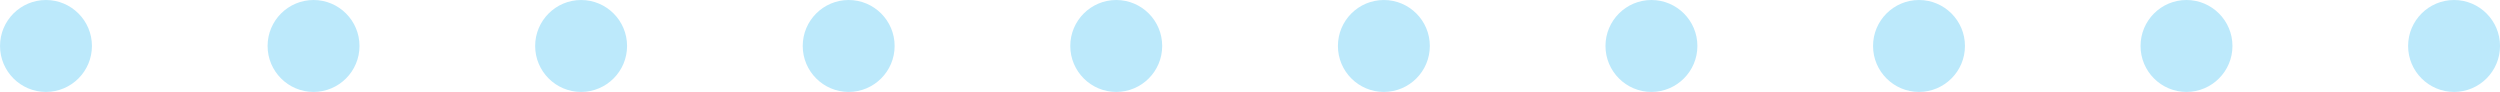 <?xml version="1.0" encoding="UTF-8" standalone="no"?>
<!DOCTYPE svg PUBLIC "-//W3C//DTD SVG 1.1//EN" "http://www.w3.org/Graphics/SVG/1.1/DTD/svg11.dtd">
<svg version="1.1" xmlns="http://www.w3.org/2000/svg" xmlns:xlink="http://www.w3.org/1999/xlink" preserveAspectRatio="xMidYMid meet" viewBox="99.996 215.419 373.741 13.74" width="373.74" height="13.74"><defs><path d="M113.74 222.29C113.74 226.08 110.66 229.16 106.87 229.16C103.07 229.16 100 226.08 100 222.29C100 218.5 103.07 215.42 106.87 215.42C110.66 215.42 113.74 218.5 113.74 222.29Z" id="g2yd3HE4Fi"></path><path d="M153.74 222.29C153.74 226.08 150.66 229.16 146.87 229.16C143.08 229.16 140 226.08 140 222.29C140 218.5 143.08 215.42 146.87 215.42C150.66 215.42 153.74 218.5 153.74 222.29Z" id="aklOxugsz"></path><path d="M193.74 222.29C193.74 226.08 190.66 229.16 186.87 229.16C183.08 229.16 180 226.08 180 222.29C180 218.5 183.08 215.42 186.87 215.42C190.66 215.42 193.74 218.5 193.74 222.29Z" id="a4PDvOgCc"></path><path d="M233.74 222.29C233.74 226.08 230.66 229.16 226.87 229.16C223.08 229.16 220 226.08 220 222.29C220 218.5 223.08 215.42 226.87 215.42C230.66 215.42 233.74 218.5 233.74 222.29Z" id="b2EKDeIiPn"></path><path d="M273.74 222.29C273.74 226.08 270.67 229.16 266.87 229.16C263.08 229.16 260 226.08 260 222.29C260 218.5 263.08 215.42 266.87 215.42C270.67 215.42 273.74 218.5 273.74 222.29Z" id="a1eQeLzaEQ"></path><path d="M313.75 222.29C313.75 226.08 310.67 229.16 306.88 229.16C303.08 229.16 300.01 226.08 300.01 222.29C300.01 218.5 303.08 215.42 306.88 215.42C310.67 215.42 313.75 218.5 313.75 222.29Z" id="bGVkyso84"></path><path d="M353.75 222.29C353.75 226.08 350.67 229.16 346.88 229.16C343.09 229.16 340.01 226.08 340.01 222.29C340.01 218.5 343.09 215.42 346.88 215.42C350.67 215.42 353.75 218.5 353.75 222.29Z" id="bcRSZzvGi"></path><path d="M393.75 222.29C393.75 226.08 390.67 229.16 386.88 229.16C383.09 229.16 380.01 226.08 380.01 222.29C380.01 218.5 383.09 215.42 386.88 215.42C390.67 215.42 393.75 218.5 393.75 222.29Z" id="diZTQZeSH"></path><path d="M433.74 222.29C433.74 226.08 430.66 229.16 426.87 229.16C423.07 229.16 420 226.08 420 222.29C420 218.5 423.07 215.42 426.87 215.42C430.66 215.42 433.74 218.5 433.74 222.29Z" id="aiSfNUMAc"></path><path d="M473.74 222.29C473.74 226.08 470.66 229.16 466.87 229.16C463.08 229.16 460 226.08 460 222.29C460 218.5 463.08 215.42 466.87 215.42C470.66 215.42 473.74 218.5 473.74 222.29Z" id="ca5I0YpF4"></path></defs><g><g><use xlink:href="#g2yd3HE4Fi" opacity="1" fill="#bce9fb" fill-opacity="1"></use></g><g><use xlink:href="#aklOxugsz" opacity="1" fill="#bce9fb" fill-opacity="1"></use></g><g><use xlink:href="#a4PDvOgCc" opacity="1" fill="#bce9fb" fill-opacity="1"></use></g><g><use xlink:href="#b2EKDeIiPn" opacity="1" fill="#bce9fb" fill-opacity="1"></use></g><g><use xlink:href="#a1eQeLzaEQ" opacity="1" fill="#bce9fb" fill-opacity="1"></use></g><g><use xlink:href="#bGVkyso84" opacity="1" fill="#bce9fb" fill-opacity="1"></use></g><g><use xlink:href="#bcRSZzvGi" opacity="1" fill="#bce9fb" fill-opacity="1"></use></g><g><use xlink:href="#diZTQZeSH" opacity="1" fill="#bce9fb" fill-opacity="1"></use></g><g><use xlink:href="#aiSfNUMAc" opacity="1" fill="#bce9fb" fill-opacity="1"></use></g><g><use xlink:href="#ca5I0YpF4" opacity="1" fill="#bce9fb" fill-opacity="1"></use></g></g></svg>
